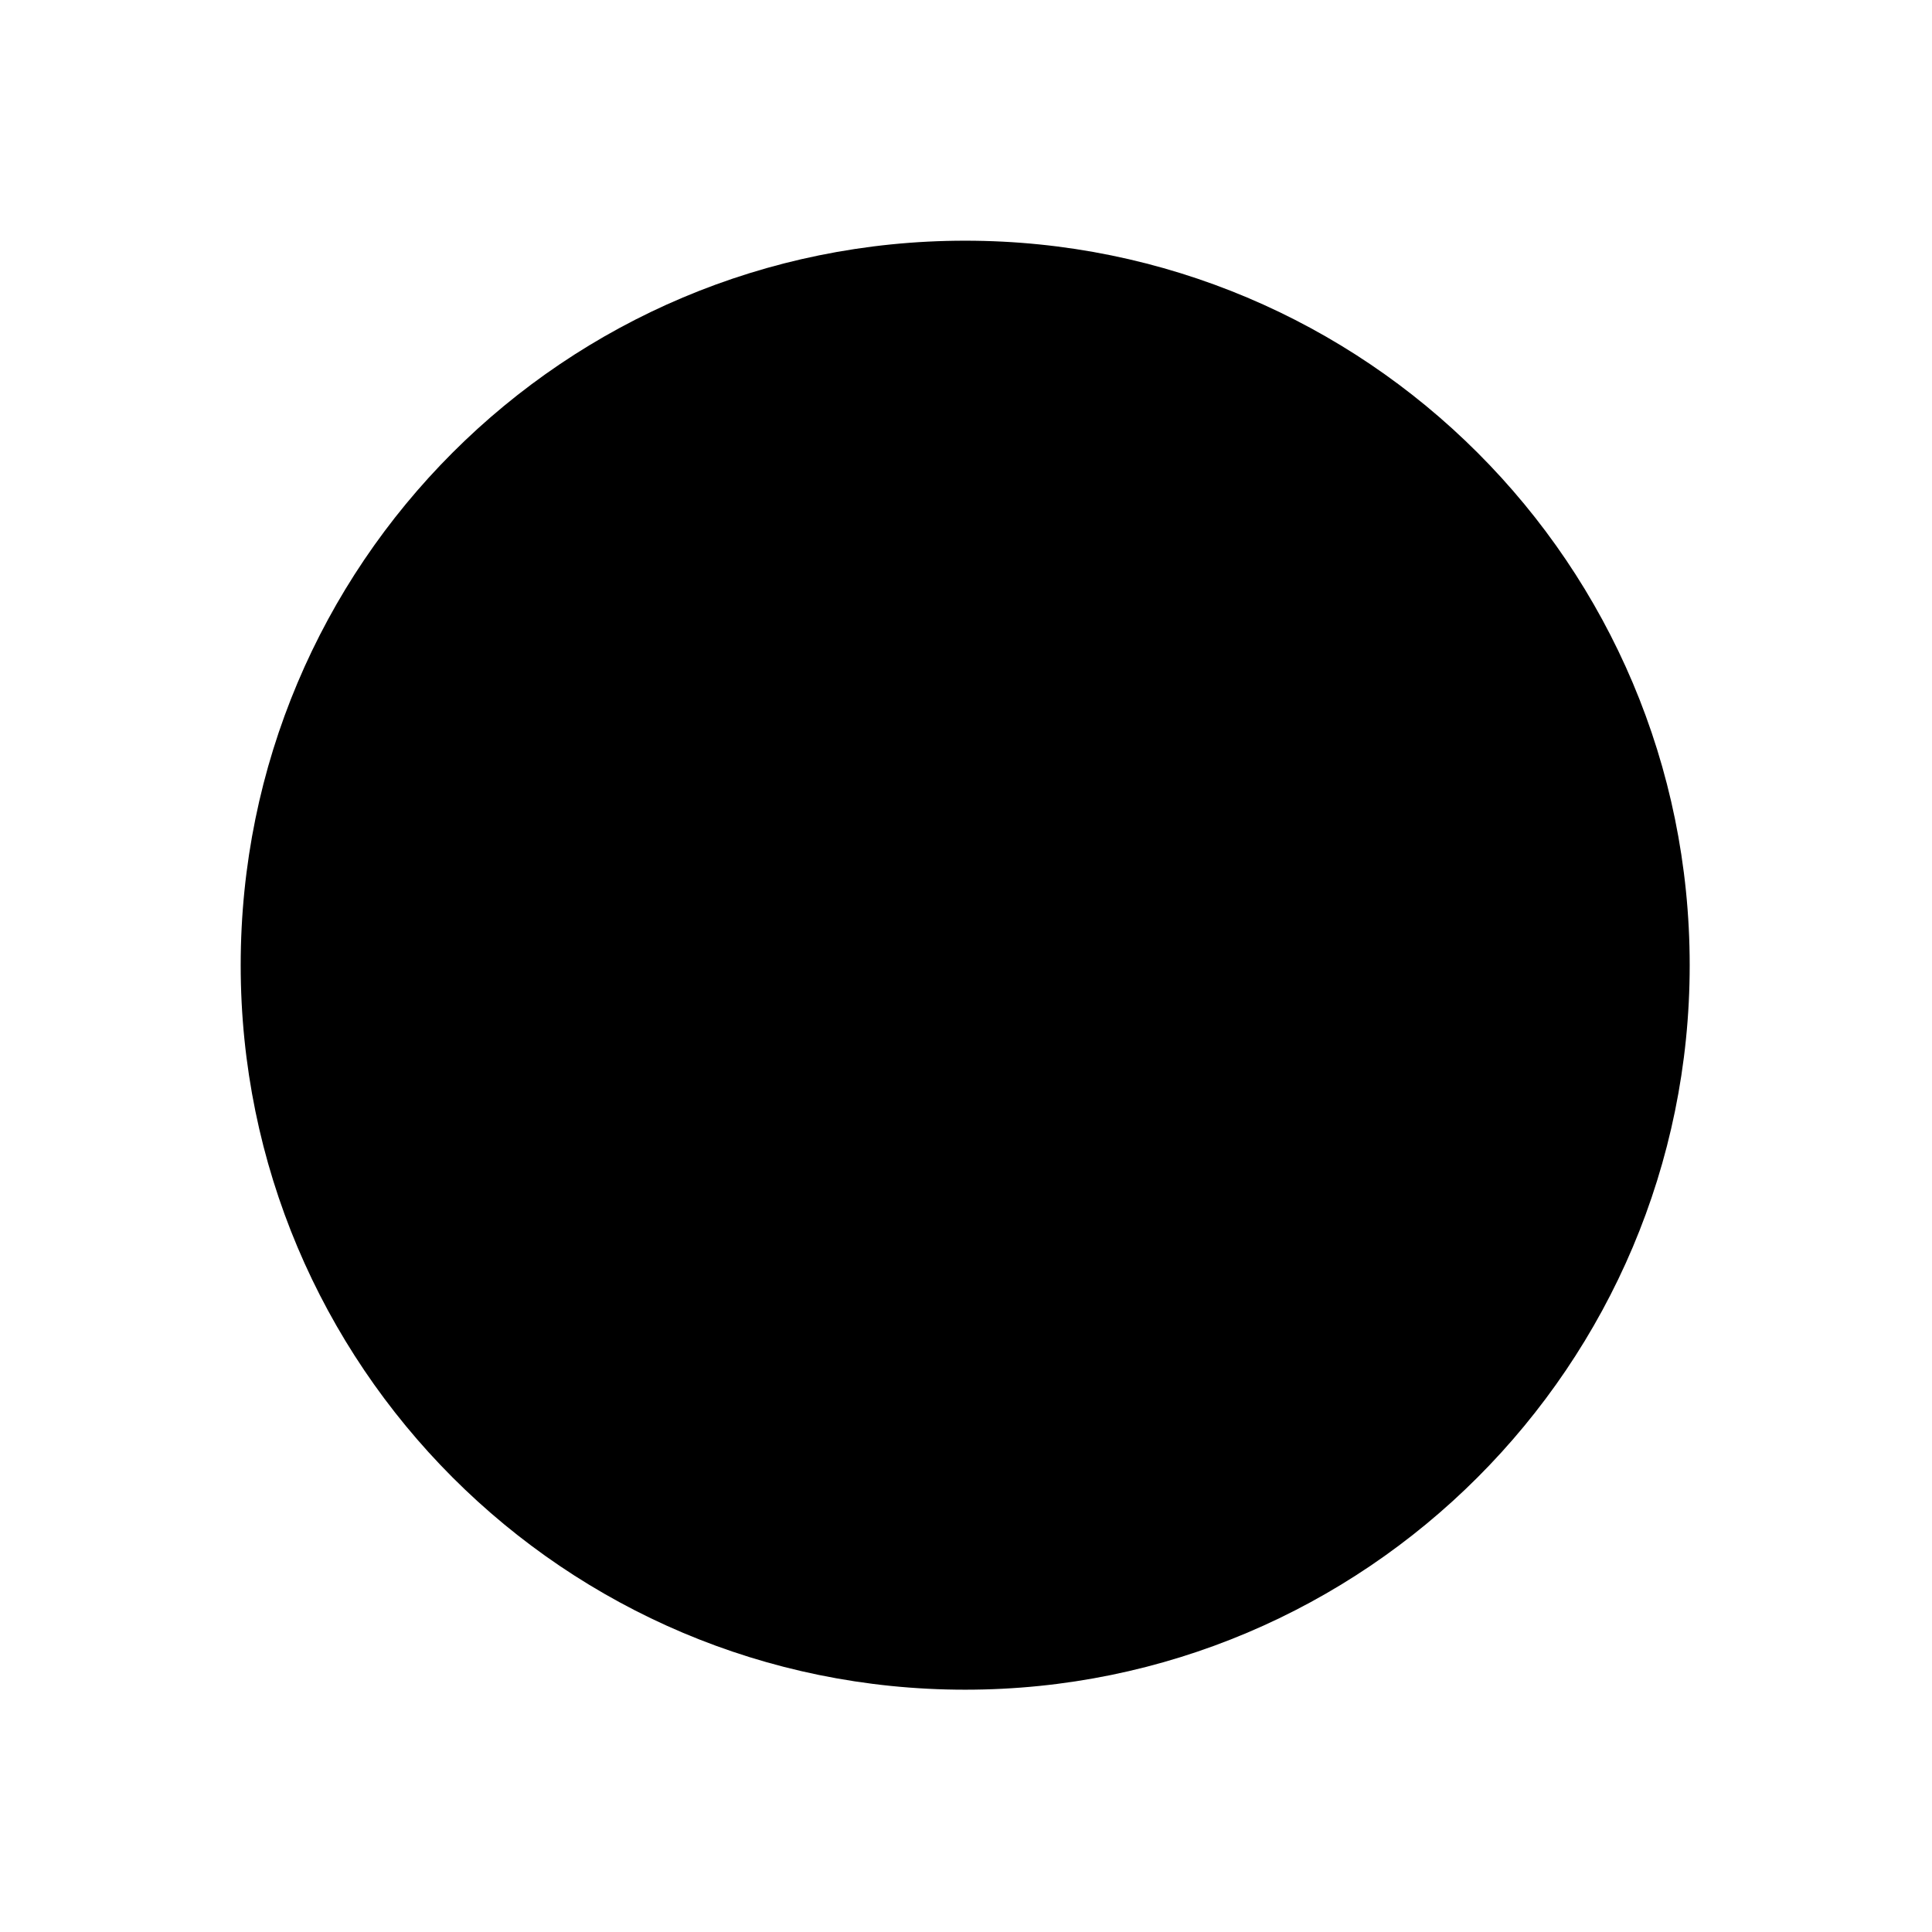 <svg viewBox="0 0 24 24" xmlns="http://www.w3.org/2000/svg" class="a"><path d="M9.17 16.17c1.56-1.57 4.09-1.57 5.65 0M8.99 9.99H9m5.99 0H15m5.99 2c0 4.97-4.03 9-9 9 -4.98 0-9-4.03-9-9 0-4.98 4.02-9 9-9 4.97 0 9 4.02 9 9Z"/></svg>